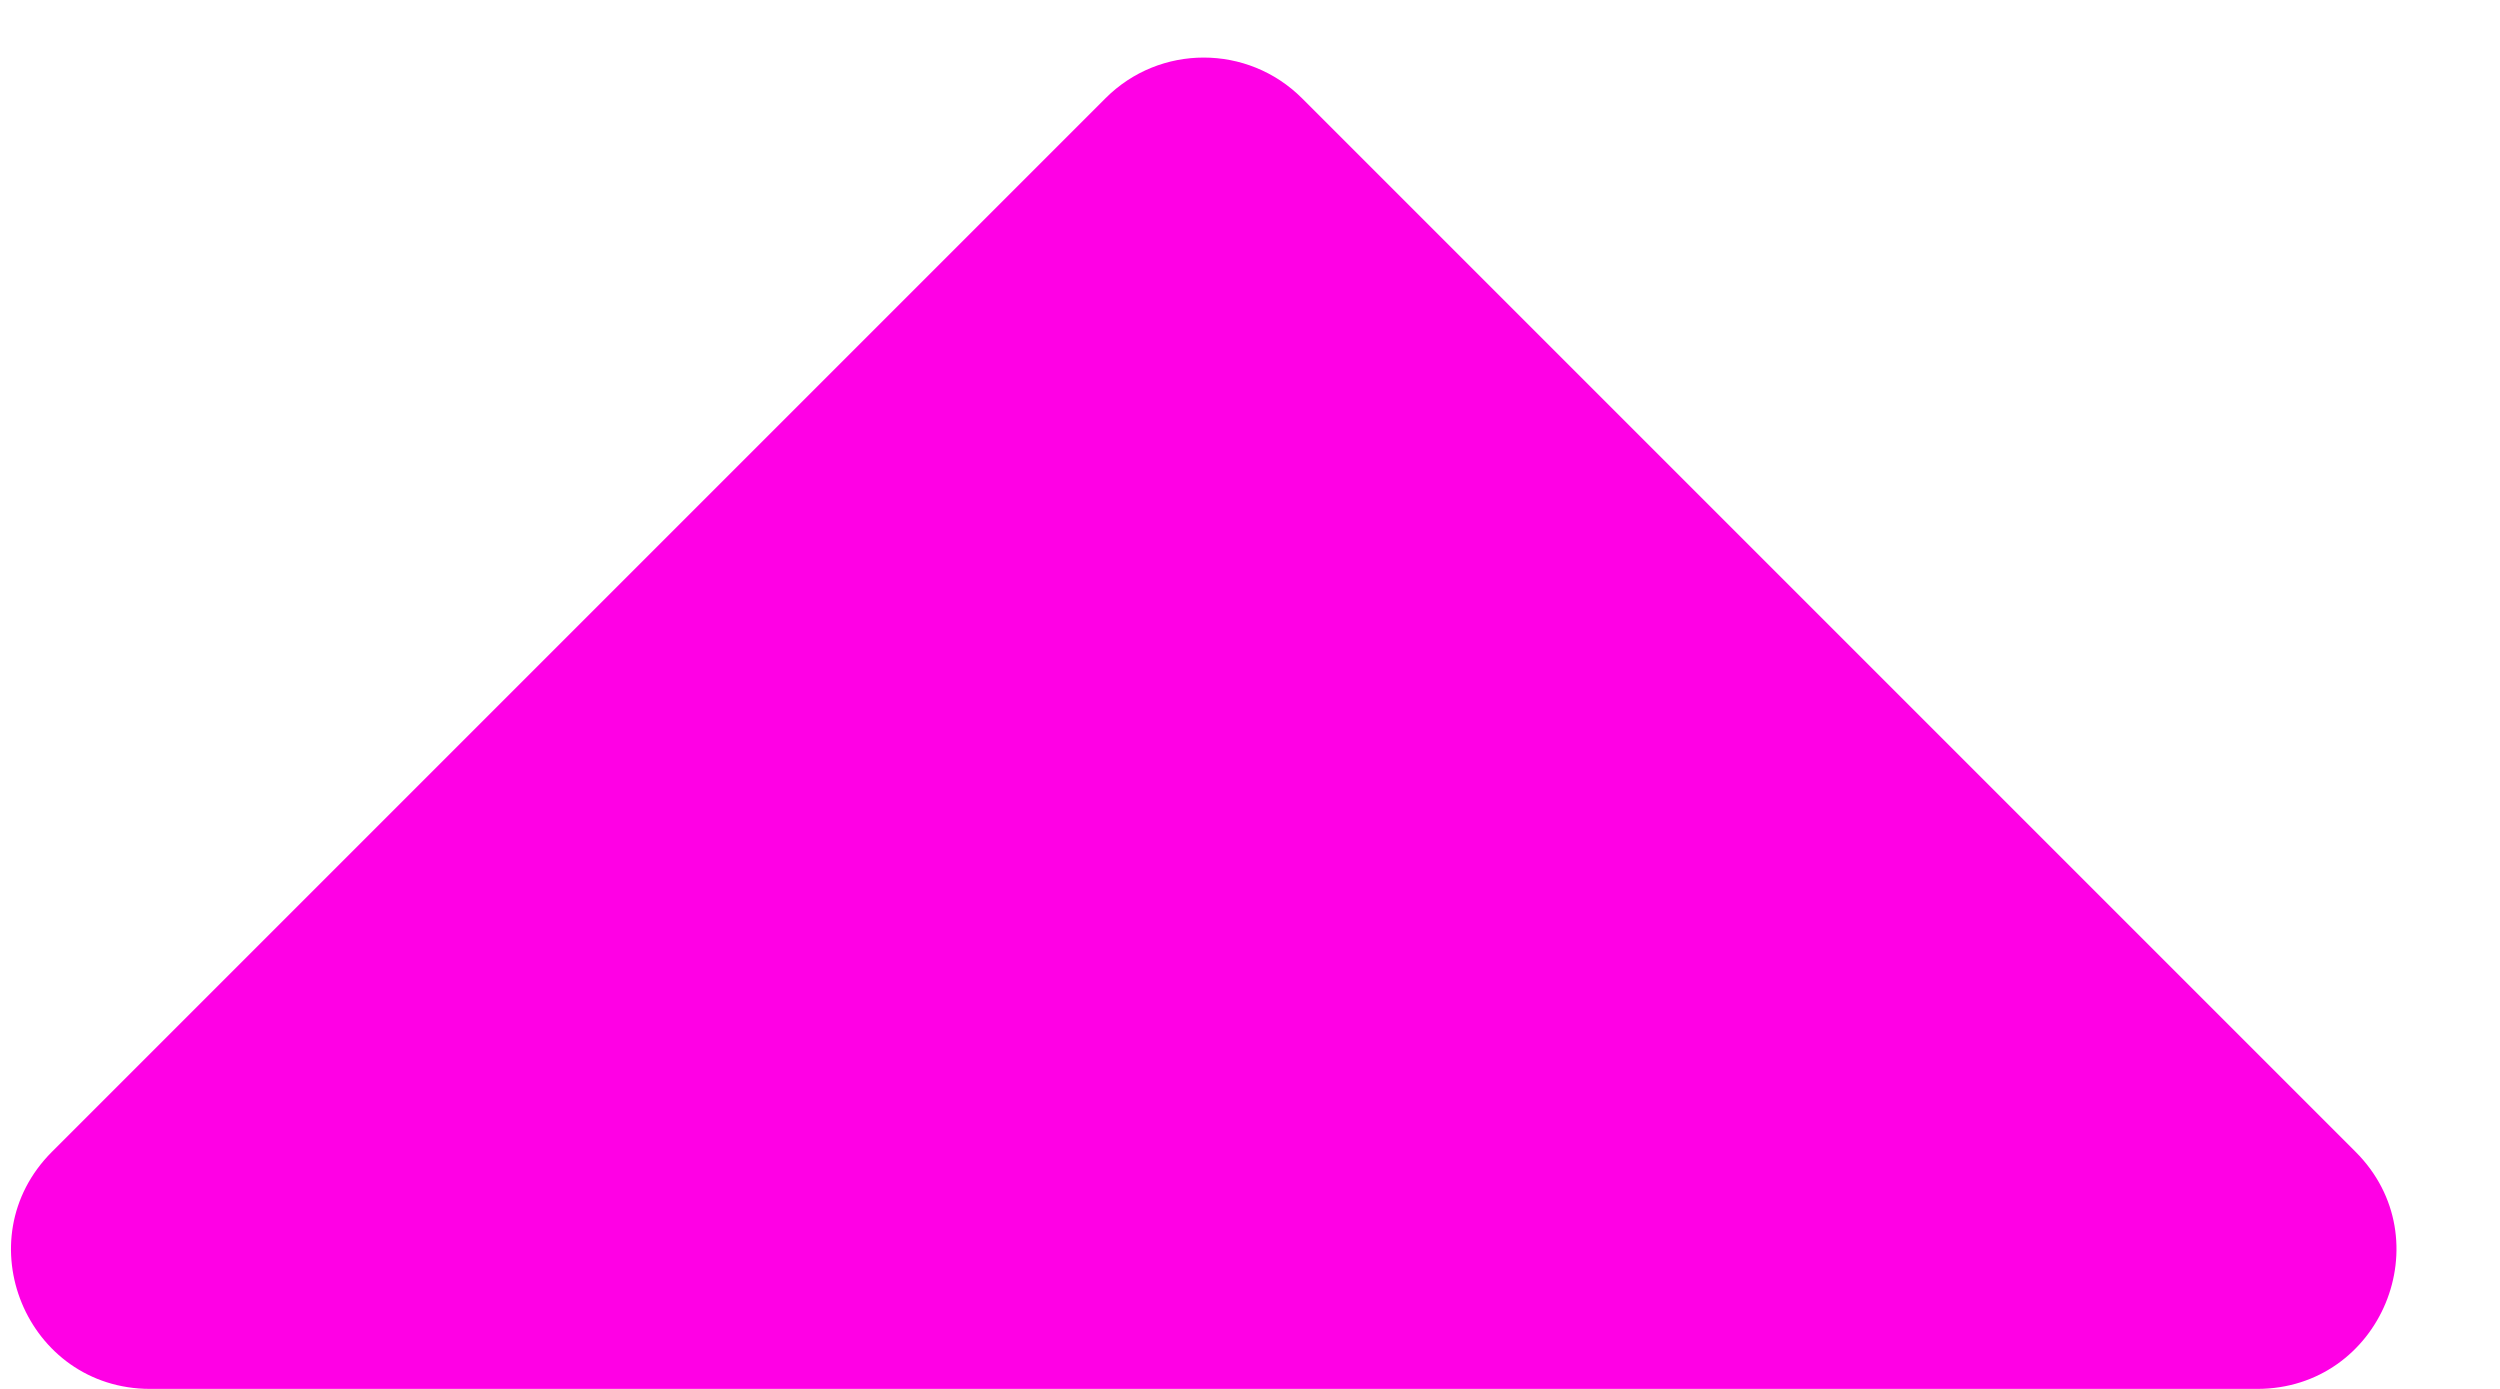 <svg width="18" height="10" viewBox="0 0 18 10" fill="none" xmlns="http://www.w3.org/2000/svg" xmlns:xlink="http://www.w3.org/1999/xlink">
<path d="M0.374,8.293L7.96,0.707C8.35,0.317 8.983,0.317 9.374,0.707L16.96,8.293C17.59,8.923 17.143,10 16.252,10L1.081,10C0.19,10 -0.256,8.923 0.374,8.293Z" fill="#FF00E5"/>
</svg>
